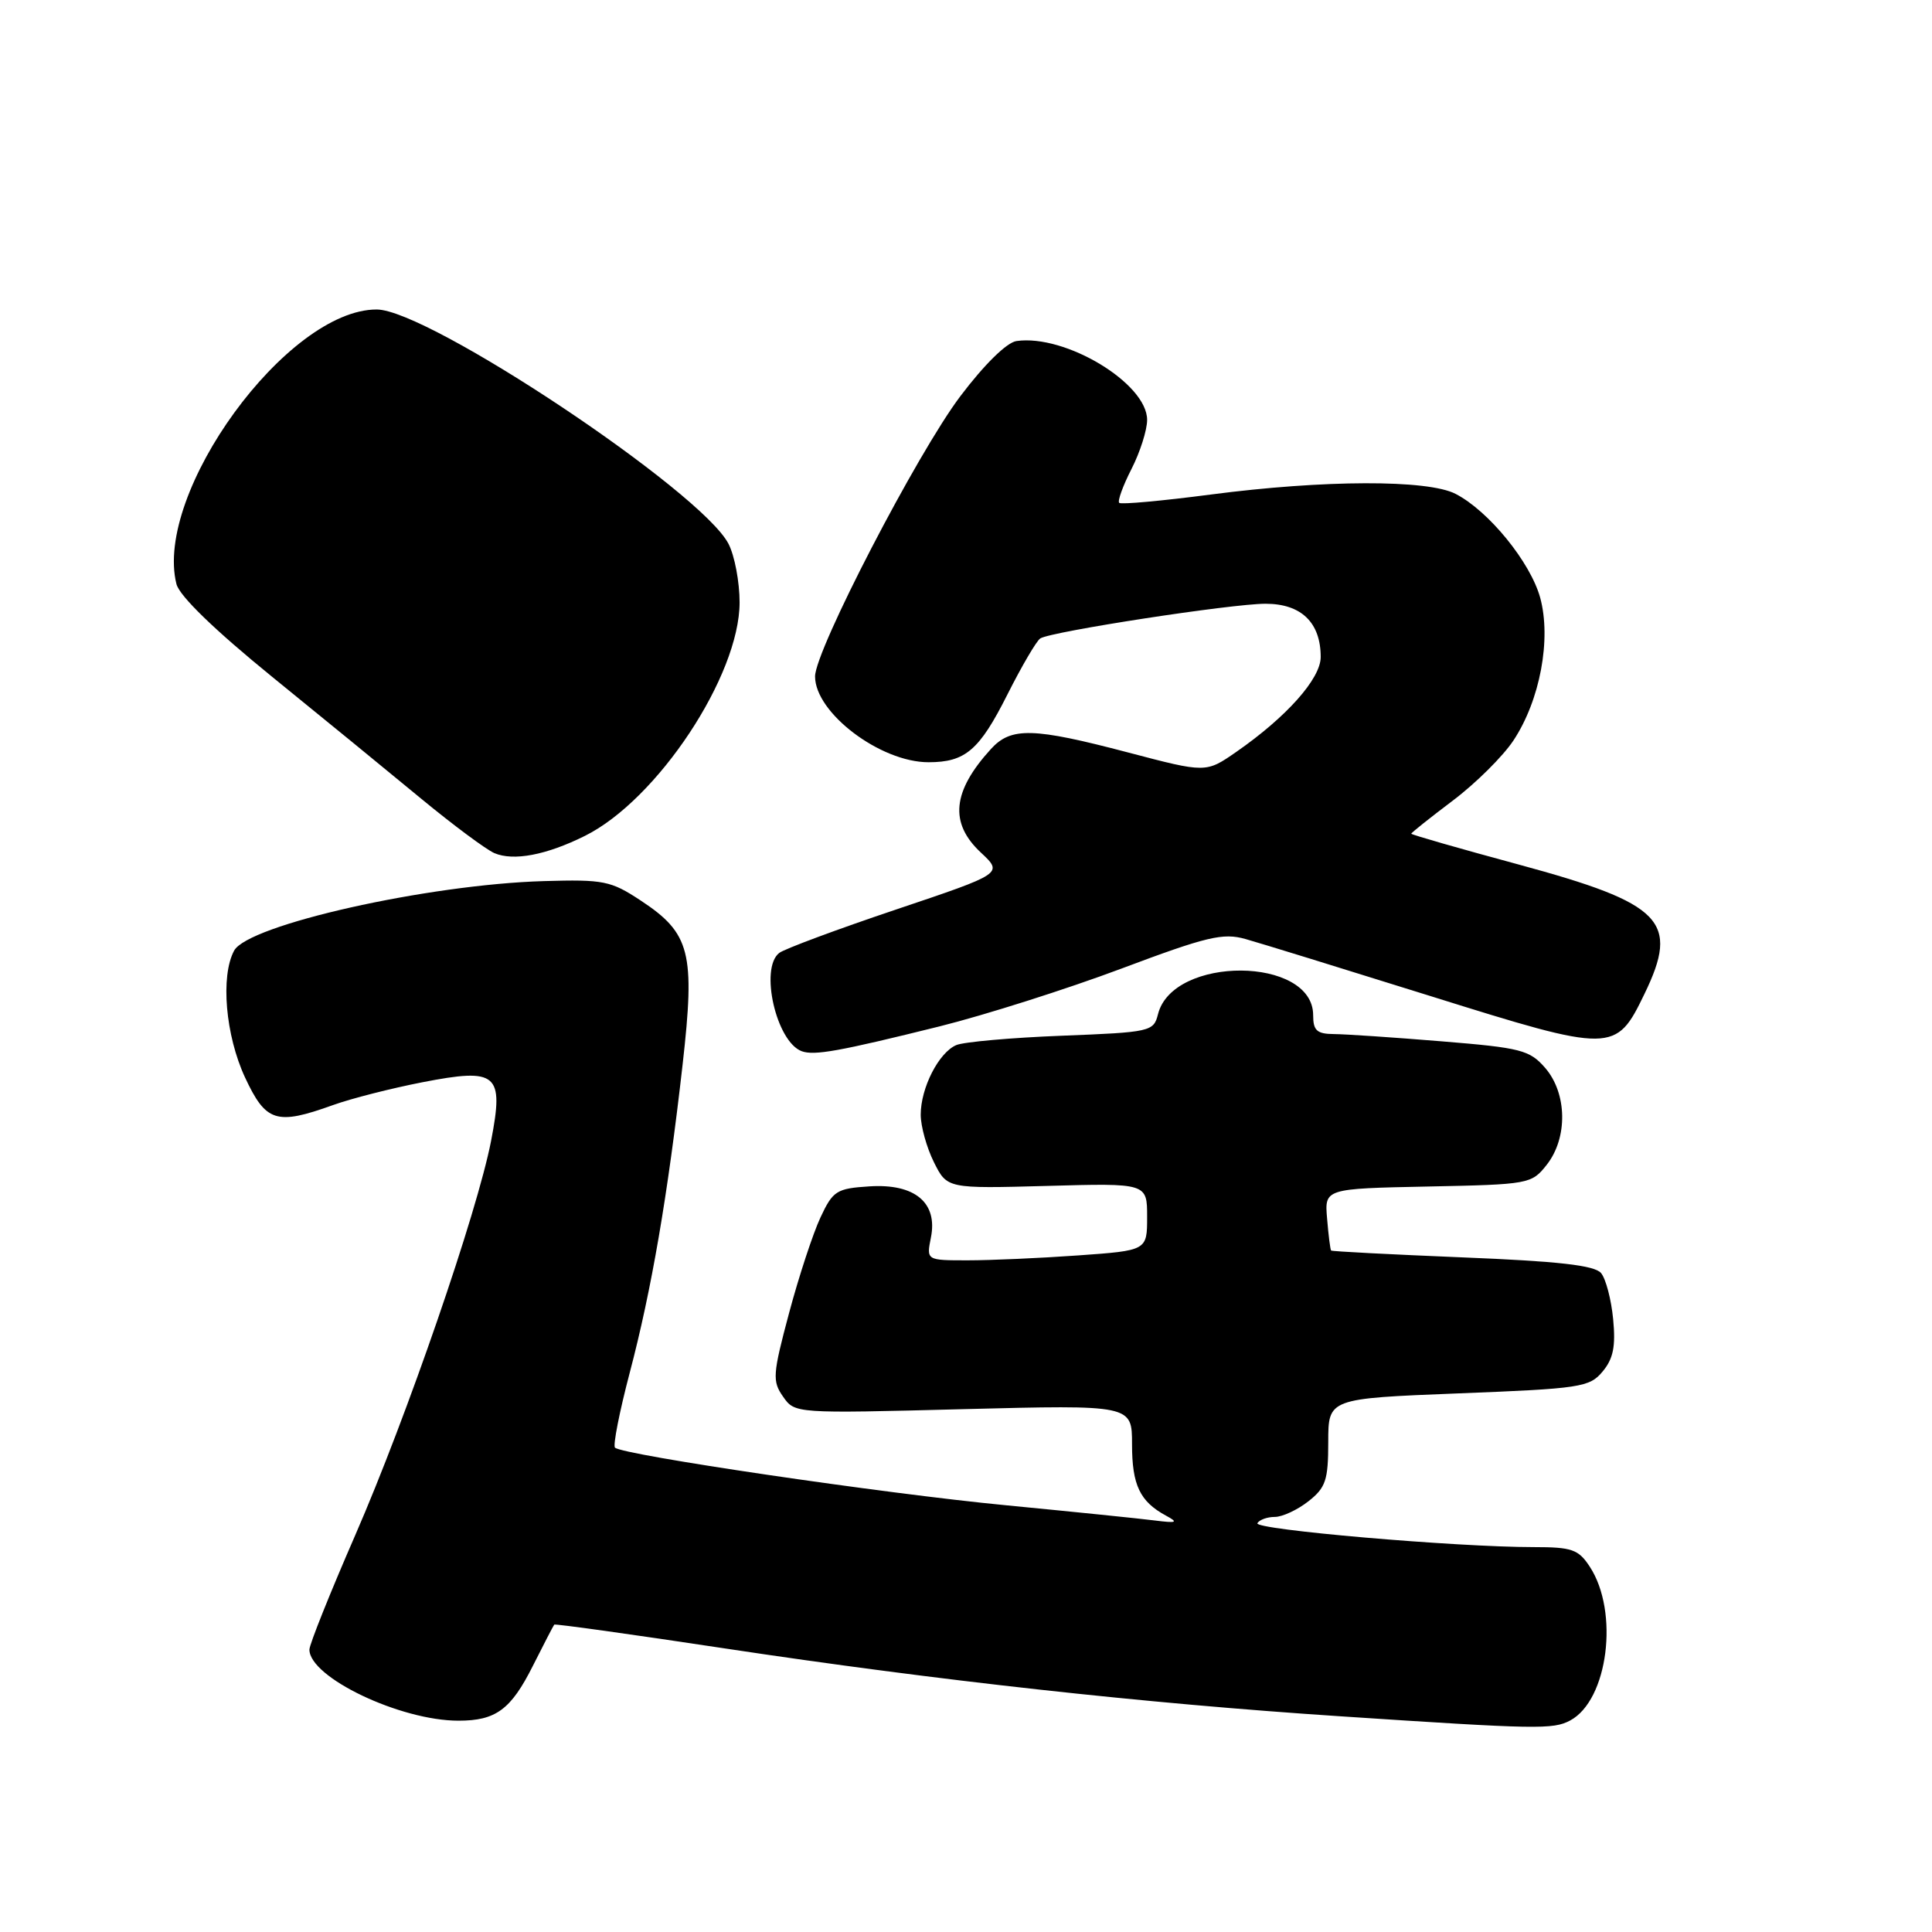 <?xml version="1.0" encoding="UTF-8" standalone="no"?>
<!DOCTYPE svg PUBLIC "-//W3C//DTD SVG 1.1//EN" "http://www.w3.org/Graphics/SVG/1.1/DTD/svg11.dtd" >
<svg xmlns="http://www.w3.org/2000/svg" xmlns:xlink="http://www.w3.org/1999/xlink" version="1.1" viewBox="0 0 256 256">
 <g >
 <path fill="currentColor"
d=" M 208.06 227.97 C 213.08 225.28 214.57 213.57 210.65 207.59 C 209.15 205.30 208.29 205.00 203.23 205.00 C 192.93 205.00 166.08 202.68 166.61 201.83 C 166.89 201.37 167.93 201.00 168.92 201.00 C 169.92 201.00 171.92 200.07 173.37 198.93 C 175.67 197.12 176.00 196.13 176.00 191.08 C 176.00 185.31 176.00 185.31 193.25 184.63 C 209.42 184.00 210.62 183.82 212.35 181.74 C 213.77 180.04 214.10 178.41 213.75 174.79 C 213.50 172.19 212.78 169.45 212.15 168.69 C 211.31 167.67 206.53 167.12 193.79 166.61 C 184.32 166.22 176.49 165.82 176.38 165.70 C 176.27 165.59 176.03 163.70 175.85 161.50 C 175.50 157.50 175.50 157.50 189.20 157.22 C 202.62 156.95 202.94 156.89 204.95 154.34 C 207.76 150.77 207.66 144.88 204.75 141.51 C 202.68 139.13 201.55 138.84 191.00 137.98 C 184.68 137.46 178.26 137.03 176.75 137.02 C 174.49 137.00 174.00 136.55 174.00 134.52 C 174.00 126.71 155.39 126.60 153.44 134.39 C 152.86 136.69 152.46 136.78 140.67 137.24 C 133.98 137.50 127.70 138.06 126.71 138.48 C 124.39 139.47 122.00 144.15 122.00 147.70 C 122.00 149.24 122.79 152.07 123.75 154.00 C 125.50 157.50 125.50 157.50 138.75 157.14 C 152.00 156.77 152.00 156.77 152.00 161.24 C 152.00 165.70 152.00 165.70 142.85 166.35 C 137.81 166.71 131.23 167.00 128.22 167.00 C 122.75 167.00 122.75 167.00 123.35 163.98 C 124.28 159.36 121.22 156.81 115.20 157.20 C 110.85 157.48 110.37 157.78 108.72 161.31 C 107.74 163.40 105.86 169.10 104.56 173.97 C 102.38 182.12 102.32 183.01 103.76 185.06 C 105.32 187.30 105.36 187.30 127.66 186.72 C 150.00 186.15 150.00 186.15 150.00 191.38 C 150.00 196.78 151.04 198.96 154.50 200.83 C 156.18 201.74 155.94 201.84 153.00 201.47 C 151.07 201.22 142.23 200.32 133.34 199.46 C 117.08 197.90 82.46 192.79 81.49 191.82 C 81.20 191.54 82.08 187.07 83.44 181.90 C 86.33 170.94 88.48 158.44 90.45 141.05 C 92.13 126.22 91.48 123.66 84.89 119.32 C 80.94 116.71 79.98 116.52 72.06 116.75 C 56.67 117.20 32.85 122.55 31.02 125.97 C 29.20 129.36 29.88 137.19 32.46 142.75 C 35.23 148.69 36.61 149.13 44.12 146.43 C 46.53 145.56 51.85 144.21 55.94 143.41 C 65.91 141.47 66.80 142.22 65.07 151.18 C 63.22 160.69 53.91 187.72 47.07 203.42 C 43.73 211.08 41.00 217.90 41.00 218.58 C 41.00 222.26 53.03 228.00 60.75 228.00 C 65.71 228.00 67.70 226.53 70.62 220.71 C 72.06 217.85 73.33 215.40 73.44 215.27 C 73.54 215.14 83.73 216.56 96.08 218.43 C 124.23 222.68 151.73 225.71 177.50 227.41 C 203.76 229.15 205.79 229.18 208.06 227.97 Z  M 124.50 136.00 C 130.55 134.49 141.37 131.05 148.55 128.36 C 159.95 124.08 162.05 123.58 165.05 124.43 C 166.95 124.96 178.02 128.38 189.66 132.02 C 213.71 139.55 214.11 139.54 217.90 131.70 C 222.58 122.04 220.34 119.74 201.25 114.56 C 193.41 112.44 187.00 110.60 187.00 110.47 C 187.00 110.34 189.48 108.37 192.51 106.08 C 195.55 103.79 199.15 100.21 200.53 98.13 C 204.07 92.79 205.58 84.68 204.08 79.19 C 202.78 74.49 197.26 67.70 192.87 65.44 C 189.18 63.53 175.40 63.57 160.42 65.53 C 153.99 66.37 148.53 66.87 148.30 66.63 C 148.06 66.39 148.79 64.37 149.93 62.14 C 151.07 59.91 152.00 56.98 152.00 55.64 C 152.00 50.80 141.17 44.26 134.69 45.19 C 133.39 45.38 130.43 48.29 127.25 52.50 C 121.55 60.04 108.00 86.18 108.00 89.63 C 108.00 94.46 116.65 101.00 123.03 101.00 C 127.92 101.00 129.77 99.41 133.48 92.04 C 135.39 88.25 137.35 84.90 137.85 84.59 C 139.34 83.67 163.20 80.00 167.69 80.00 C 172.42 80.00 175.00 82.49 175.00 87.06 C 175.00 89.93 170.46 95.02 163.80 99.64 C 159.79 102.42 159.79 102.42 149.49 99.71 C 136.87 96.39 133.97 96.32 131.30 99.25 C 126.18 104.87 125.77 109.05 129.97 112.97 C 132.93 115.74 132.93 115.74 118.72 120.52 C 110.90 123.15 103.94 125.74 103.25 126.27 C 100.63 128.31 102.86 138.04 106.23 139.29 C 107.89 139.90 111.18 139.31 124.50 136.00 Z  M 77.50 110.76 C 87.10 105.99 98.00 89.53 98.00 79.82 C 98.00 77.11 97.34 73.62 96.53 72.06 C 92.94 65.11 56.77 41.02 49.92 41.01 C 38.07 40.98 20.35 65.29 23.38 77.39 C 23.78 78.97 28.41 83.46 36.07 89.69 C 42.71 95.08 51.60 102.35 55.82 105.84 C 60.04 109.32 64.40 112.56 65.50 113.04 C 68.04 114.13 72.40 113.30 77.50 110.76 Z "/>
</g>
</svg>
